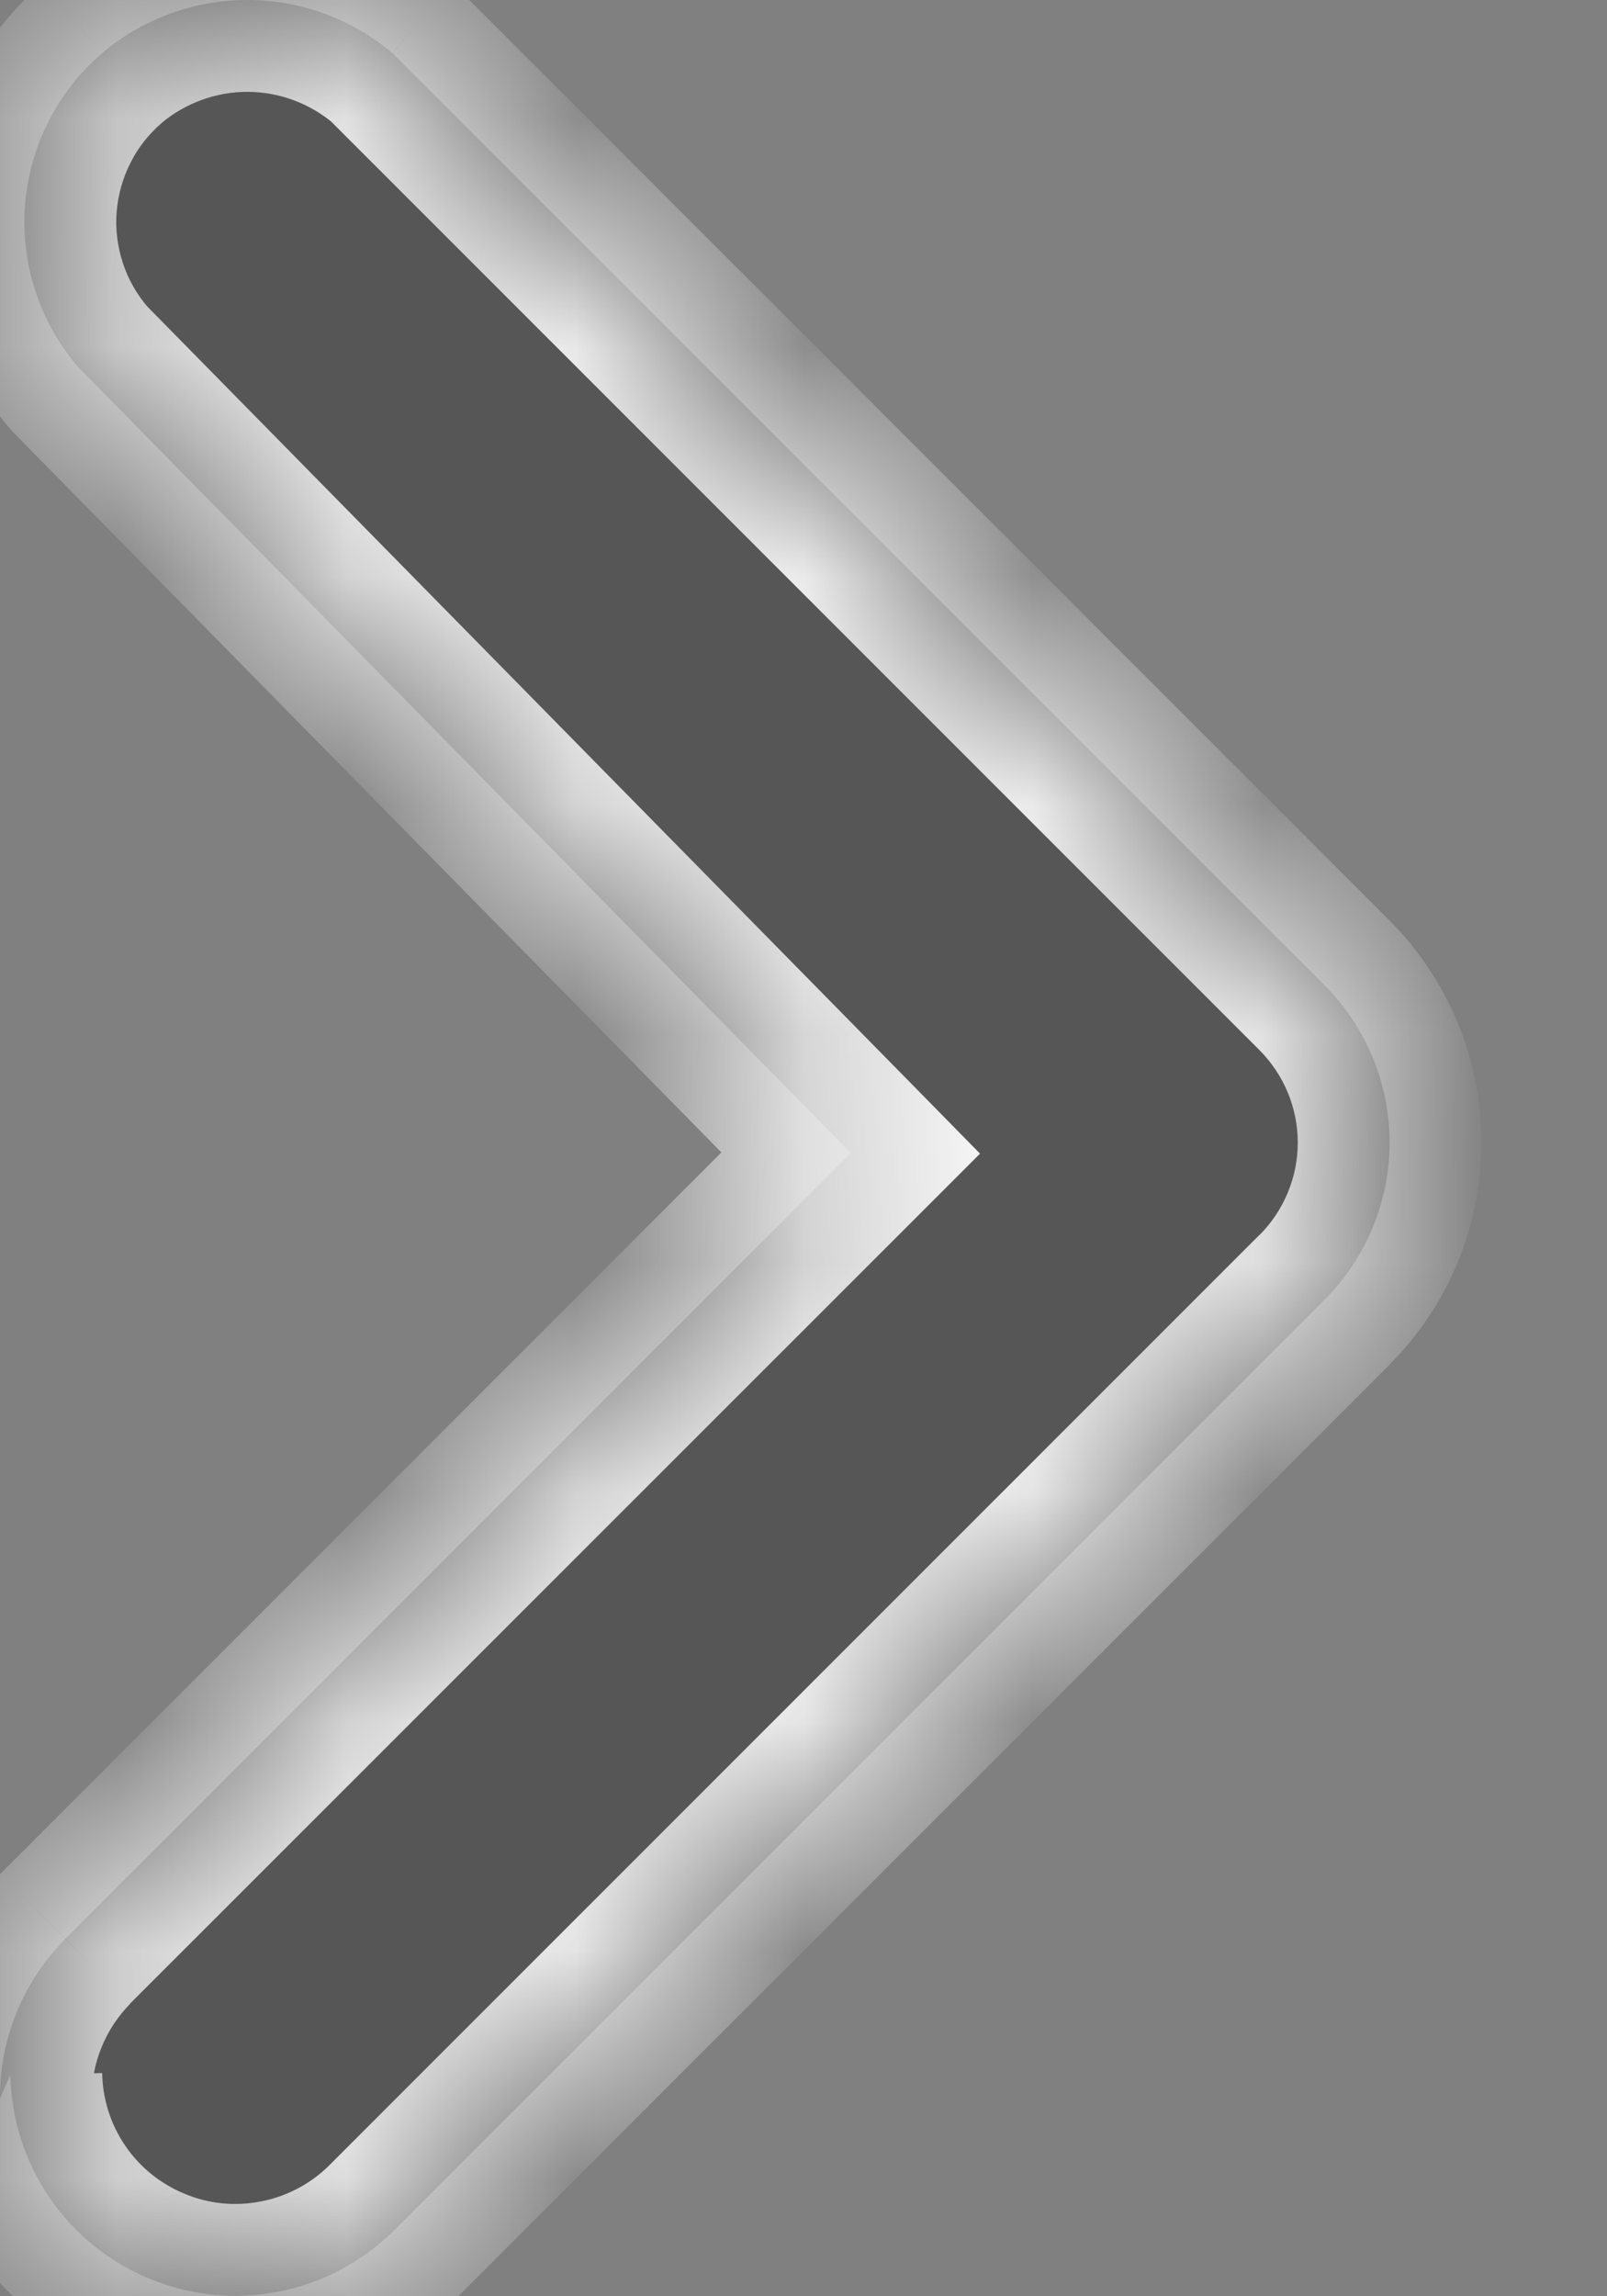 <svg width="7" height="10" viewBox="0 0 7 10" fill="none" xmlns="http://www.w3.org/2000/svg">
<rect x="0" y="0" width="7" height="10" fill="#808080" stroke="none"/>
<mask id="path-1-inside-1_743_12403" fill="white">
<path d="M-0 9.138C-0.001 9.009 0.024 8.881 0.073 8.762C0.122 8.643 0.194 8.534 0.285 8.443L3.706 5.021L0.342 1.6C0.258 1.504 0.195 1.391 0.155 1.27C0.115 1.149 0.1 1.022 0.109 0.895C0.119 0.767 0.153 0.643 0.211 0.53C0.268 0.416 0.348 0.315 0.444 0.232C0.621 0.082 0.846 -2.27615e-07 1.077 -2.17487e-07C1.309 -2.07359e-07 1.533 0.082 1.71 0.232L5.77 4.291C5.951 4.473 6.053 4.719 6.053 4.976C6.053 5.232 5.951 5.478 5.77 5.66L1.71 9.72C1.573 9.853 1.4 9.944 1.212 9.98C1.024 10.017 0.83 9.997 0.653 9.924C0.476 9.852 0.324 9.729 0.216 9.571C0.108 9.413 0.049 9.227 0.045 9.036"/>
</mask>
<path d="M-0 9.138C-0.001 9.009 0.024 8.881 0.073 8.762C0.122 8.643 0.194 8.534 0.285 8.443L3.706 5.021L0.342 1.6C0.258 1.504 0.195 1.391 0.155 1.27C0.115 1.149 0.1 1.022 0.109 0.895C0.119 0.767 0.153 0.643 0.211 0.53C0.268 0.416 0.348 0.315 0.444 0.232C0.621 0.082 0.846 -2.27615e-07 1.077 -2.17487e-07C1.309 -2.07359e-07 1.533 0.082 1.71 0.232L5.77 4.291C5.951 4.473 6.053 4.719 6.053 4.976C6.053 5.232 5.951 5.478 5.77 5.66L1.71 9.72C1.573 9.853 1.4 9.944 1.212 9.98C1.024 10.017 0.83 9.997 0.653 9.924C0.476 9.852 0.324 9.729 0.216 9.571C0.108 9.413 0.049 9.227 0.045 9.036" fill="#565657"/>
<path d="M0.285 8.443L0.002 8.16L0.001 8.161L0.285 8.443ZM3.706 5.021L3.989 5.304L4.269 5.024L3.991 4.741L3.706 5.021ZM0.342 1.6L0.039 1.861L0.047 1.871L0.056 1.881L0.342 1.6ZM0.444 0.232L0.186 -0.074L0.184 -0.072L0.444 0.232ZM1.71 0.232L1.993 -0.051L1.981 -0.063L1.968 -0.074L1.71 0.232ZM5.77 4.291L6.053 4.009L6.053 4.009L5.77 4.291ZM6.053 4.976L6.453 4.976L6.053 4.976ZM5.77 5.66L6.053 5.943L6.053 5.942L5.77 5.66ZM1.71 9.72L1.989 10.006L1.993 10.003L1.71 9.72ZM0.4 9.136C0.399 9.06 0.414 8.984 0.443 8.914L-0.297 8.61C-0.366 8.778 -0.401 8.958 -0.4 9.14L0.4 9.136ZM0.443 8.914C0.472 8.843 0.515 8.779 0.568 8.725L0.001 8.161C-0.127 8.289 -0.228 8.442 -0.297 8.61L0.443 8.914ZM0.567 8.725L3.989 5.304L3.423 4.738L0.002 8.16L0.567 8.725ZM3.991 4.741L0.627 1.32L0.056 1.881L3.421 5.302L3.991 4.741ZM0.645 1.339C0.596 1.282 0.558 1.216 0.535 1.145L-0.225 1.396C-0.168 1.567 -0.079 1.725 0.039 1.861L0.645 1.339ZM0.535 1.145C0.512 1.074 0.502 0.999 0.508 0.924L-0.29 0.865C-0.303 1.044 -0.281 1.225 -0.225 1.396L0.535 1.145ZM0.508 0.924C0.514 0.85 0.534 0.777 0.568 0.71L-0.146 0.349C-0.228 0.51 -0.276 0.685 -0.29 0.865L0.508 0.924ZM0.568 0.71C0.601 0.643 0.648 0.584 0.705 0.535L0.184 -0.072C0.047 0.045 -0.065 0.189 -0.146 0.349L0.568 0.71ZM0.702 0.537C0.807 0.449 0.94 0.4 1.077 0.4L1.077 -0.4C0.751 -0.4 0.435 -0.284 0.186 -0.074L0.702 0.537ZM1.077 0.4C1.214 0.4 1.347 0.449 1.452 0.537L1.968 -0.074C1.719 -0.284 1.403 -0.4 1.077 -0.4L1.077 0.4ZM1.427 0.514L5.487 4.574L6.053 4.009L1.993 -0.051L1.427 0.514ZM5.487 4.574C5.593 4.681 5.653 4.825 5.653 4.976L6.453 4.976C6.453 4.613 6.309 4.266 6.053 4.009L5.487 4.574ZM5.653 4.976C5.653 5.126 5.593 5.271 5.487 5.378L6.053 5.942C6.309 5.686 6.453 5.338 6.453 4.976L5.653 4.976ZM5.487 5.377L1.427 9.437L1.993 10.003L6.053 5.943L5.487 5.377ZM1.431 9.433C1.35 9.512 1.247 9.566 1.136 9.587L1.288 10.373C1.553 10.322 1.796 10.194 1.989 10.006L1.431 9.433ZM1.136 9.587C1.025 9.609 0.91 9.598 0.805 9.554L0.501 10.294C0.75 10.397 1.024 10.424 1.288 10.373L1.136 9.587ZM0.805 9.554C0.7 9.511 0.61 9.439 0.546 9.345L-0.114 9.797C0.038 10.019 0.252 10.192 0.501 10.294L0.805 9.554ZM0.546 9.345C0.482 9.252 0.447 9.141 0.445 9.028L-0.355 9.043C-0.35 9.312 -0.266 9.574 -0.114 9.797L0.546 9.345Z" fill="white" mask="url(#path-1-inside-1_743_12403)"/>
</svg>
